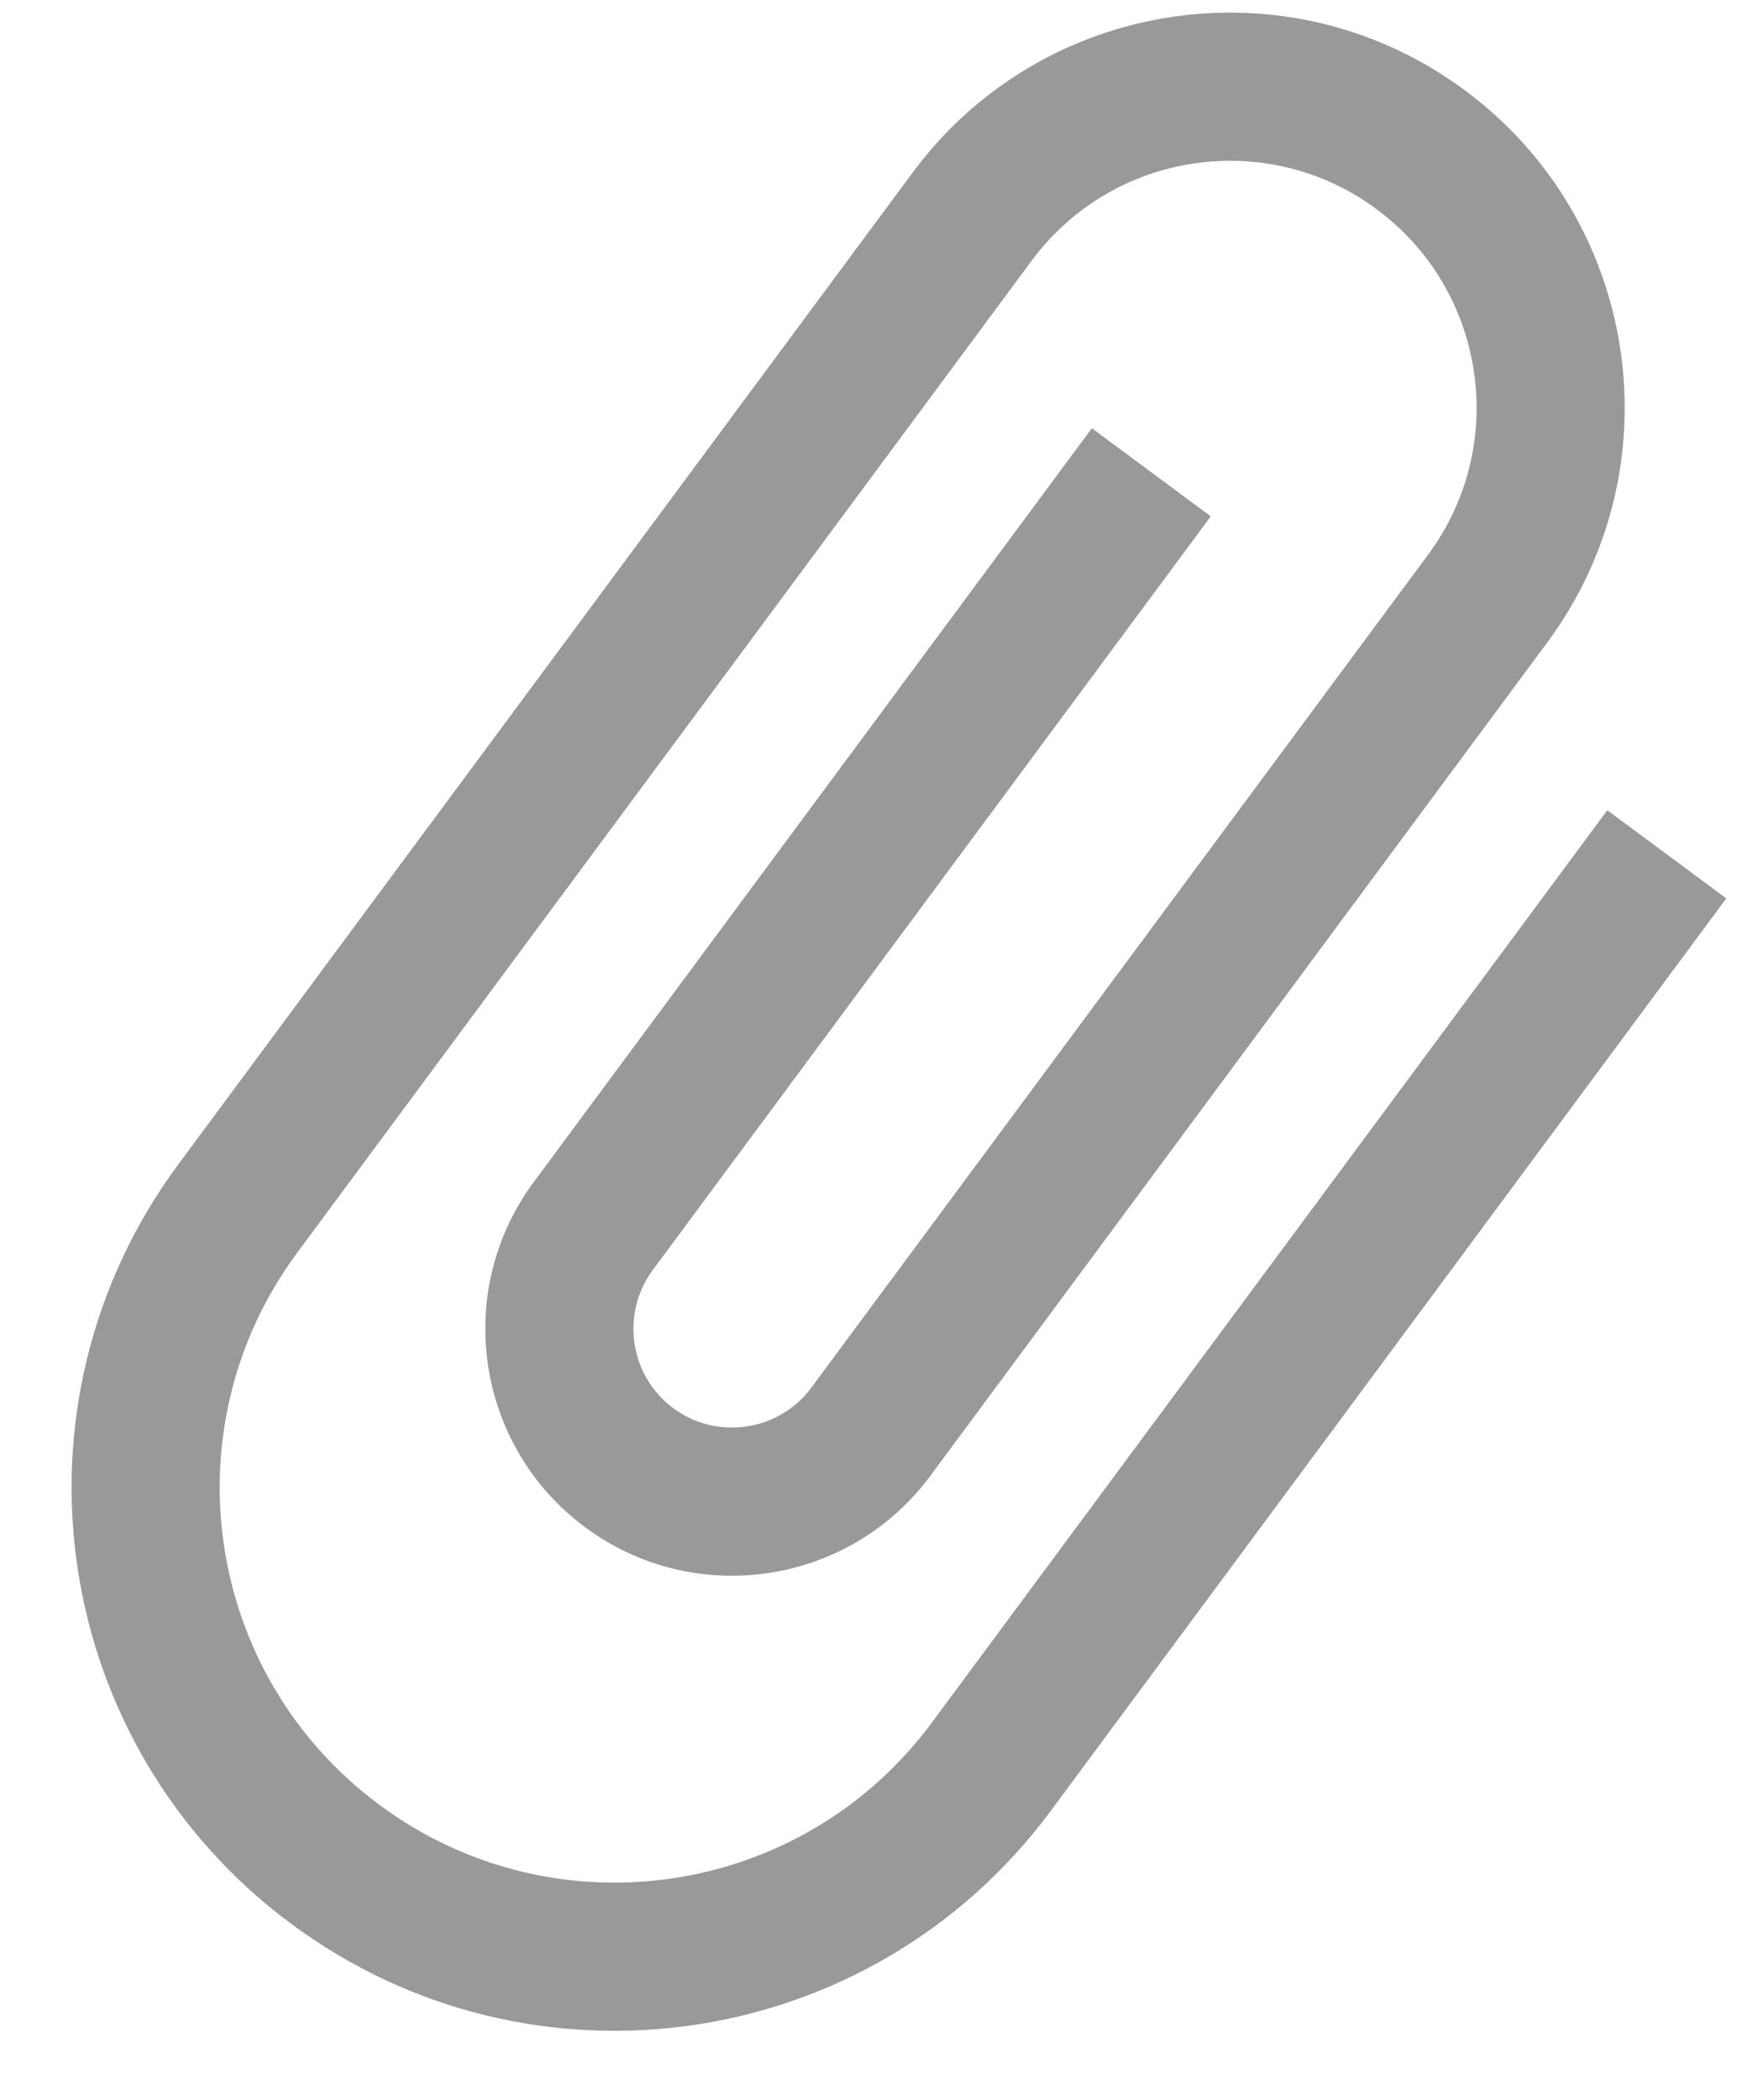 <svg width="24" height="29" viewBox="0 0 24 29" fill="none" xmlns="http://www.w3.org/2000/svg">
<path d="M22.208 11.19L12.874 23.791C11.08 26.213 7.666 26.721 5.244 24.927C2.823 23.134 2.314 19.719 4.108 17.298L14.254 3.601C15.374 2.088 17.51 1.77 19.022 2.89C20.534 4.01 20.853 6.147 19.733 7.659L11.21 19.164C10.764 19.767 9.905 19.895 9.303 19.448C8.7 19.002 8.572 18.144 9.018 17.541L16.729 7.131L15.086 5.914L7.375 16.324C6.255 17.836 6.573 19.972 8.085 21.092C9.597 22.212 11.734 21.894 12.854 20.382L21.376 8.876C23.17 6.455 22.661 3.04 20.24 1.247C17.818 -0.547 14.404 -0.039 12.61 2.383L2.464 16.08C-0.003 19.411 0.696 24.104 4.027 26.571C7.358 29.038 12.05 28.34 14.518 25.009L23.852 12.407L22.208 11.19Z" fill="black" fill-opacity="0.4"/>
</svg>
